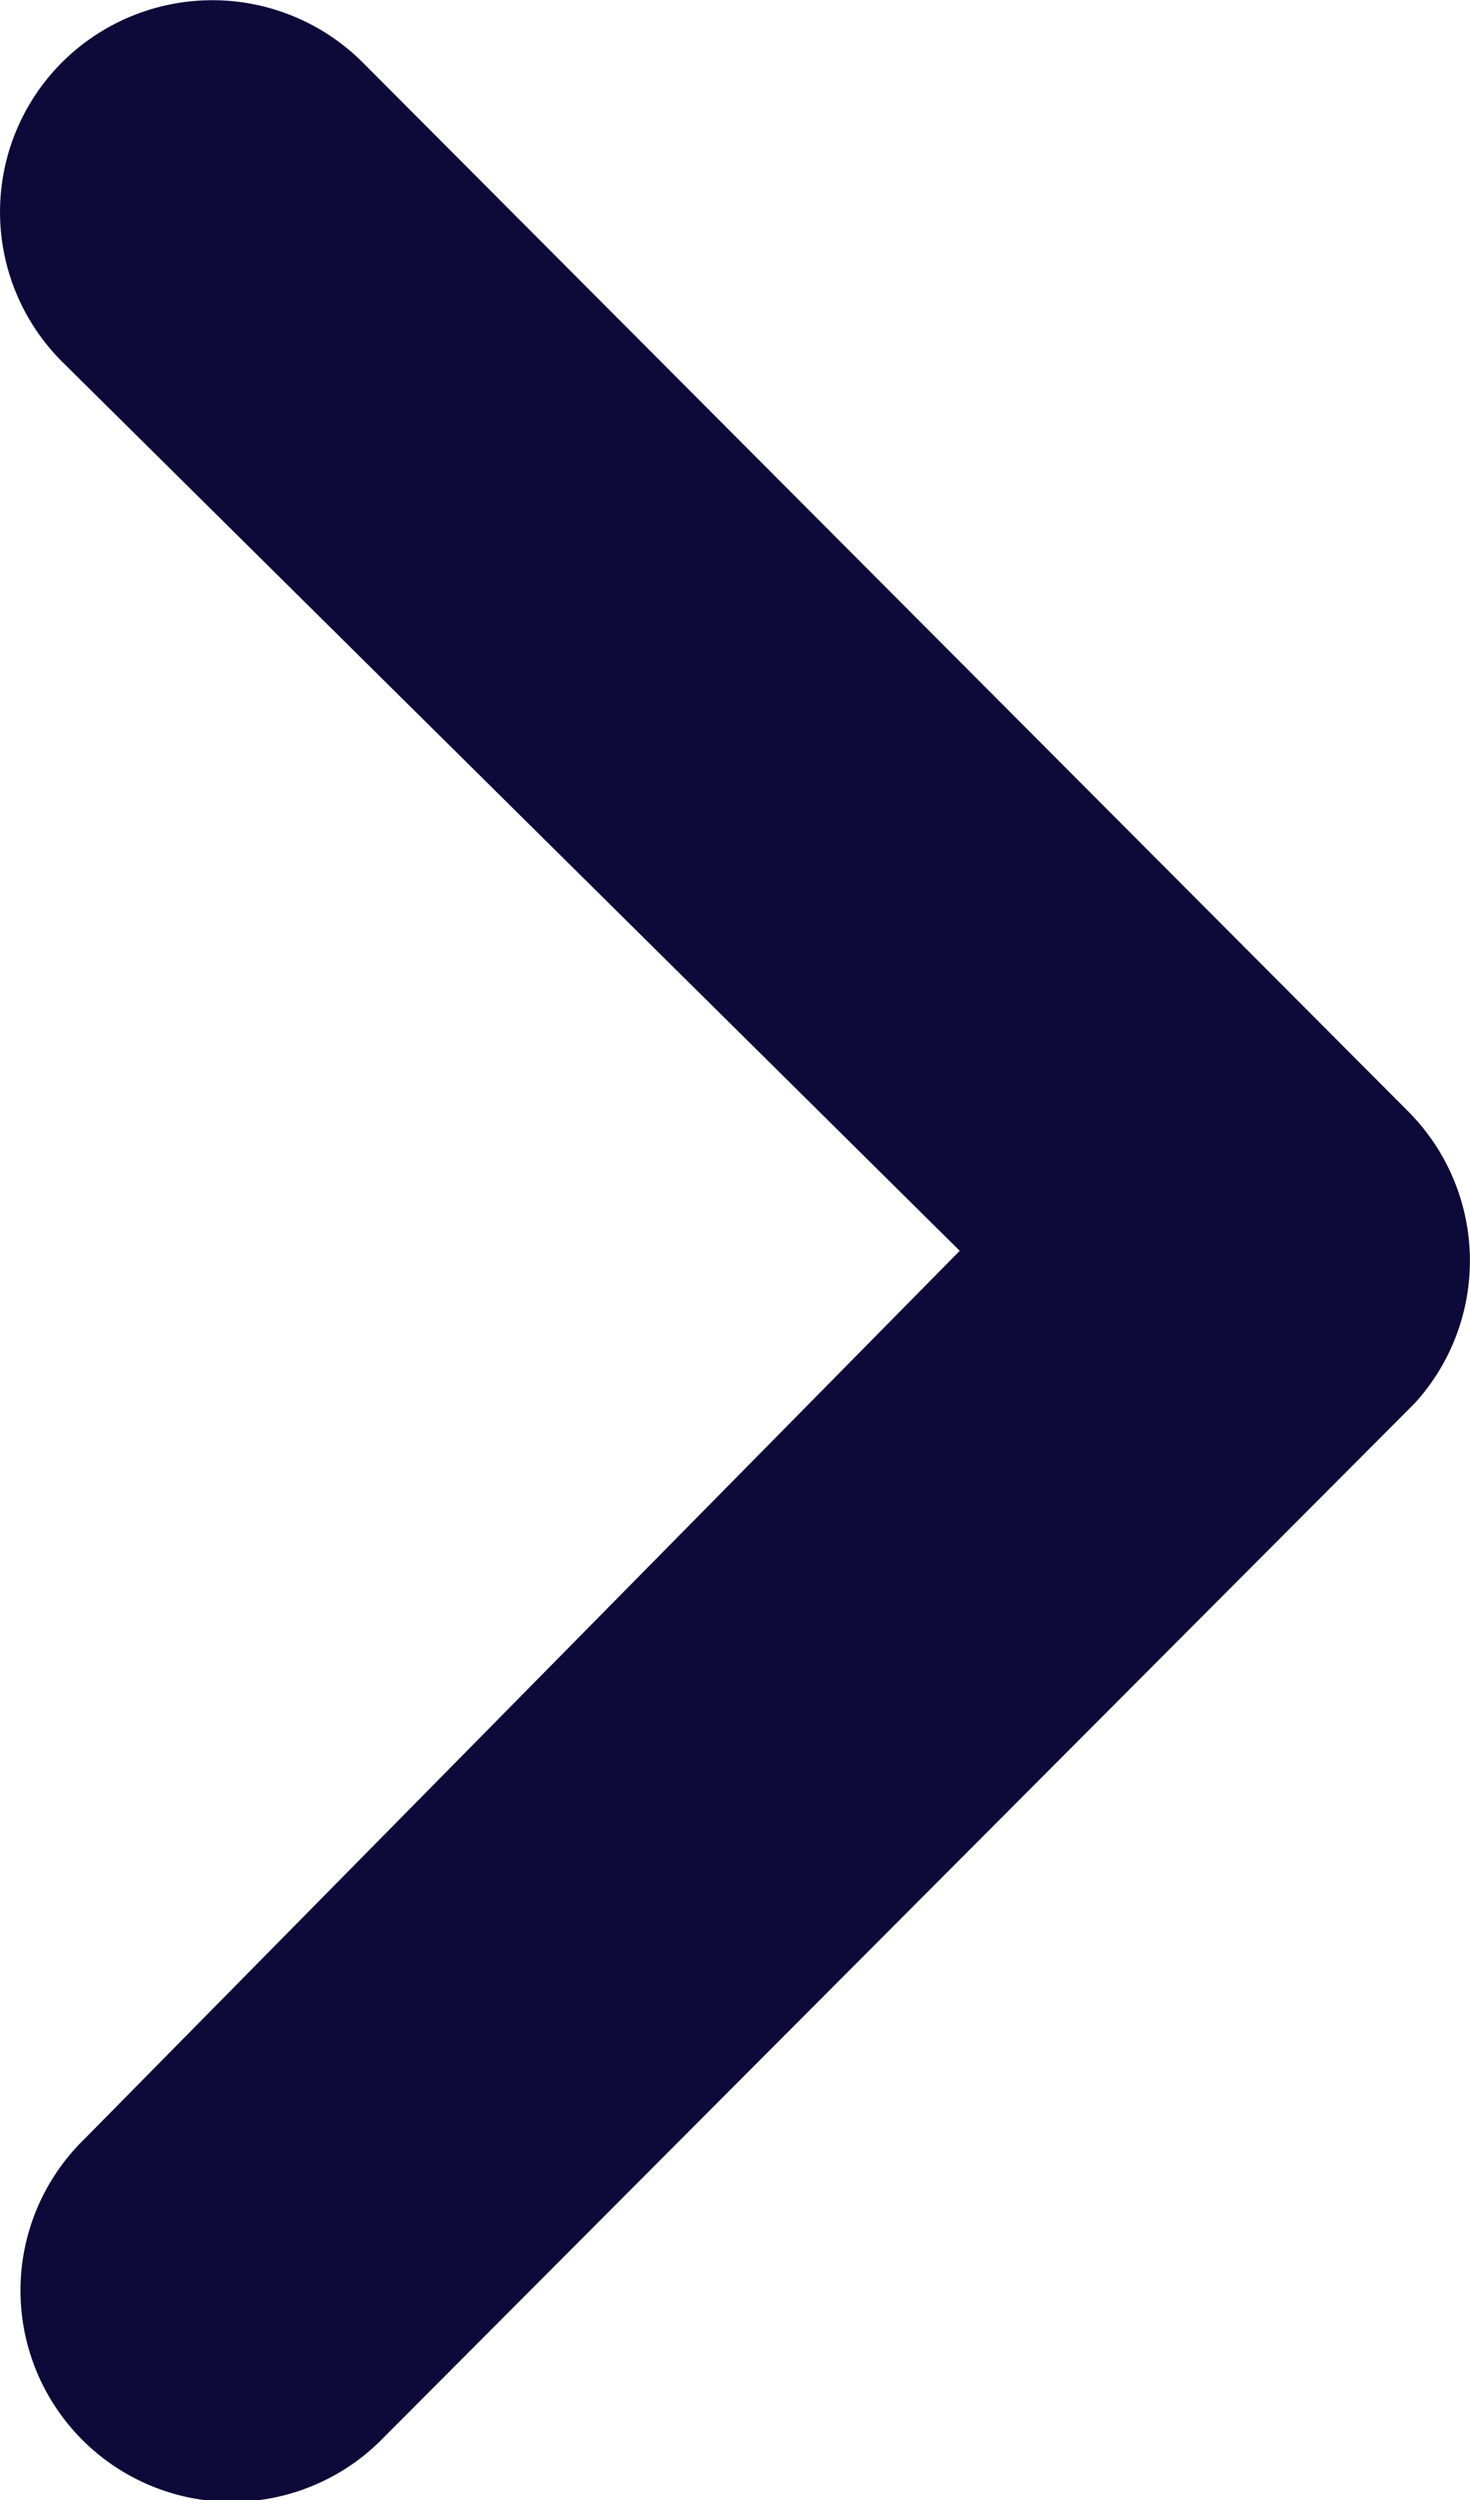 <svg xmlns="http://www.w3.org/2000/svg" width="9.668" height="16.44" viewBox="0 0 9.668 16.44">
  <path id="Path_455" data-name="Path 455" d="M.406,9.256a1.4,1.4,0,0,1,0-1.969L7.309.406A1.391,1.391,0,0,1,9.227.363l6.8,6.78a1.39,1.39,0,1,1-1.962,1.969L8.225,3.356,2.375,9.263A1.391,1.391,0,0,1,.406,9.256Z" transform="translate(9.668) rotate(90)" fill="#0d0a3a"/>
</svg>
